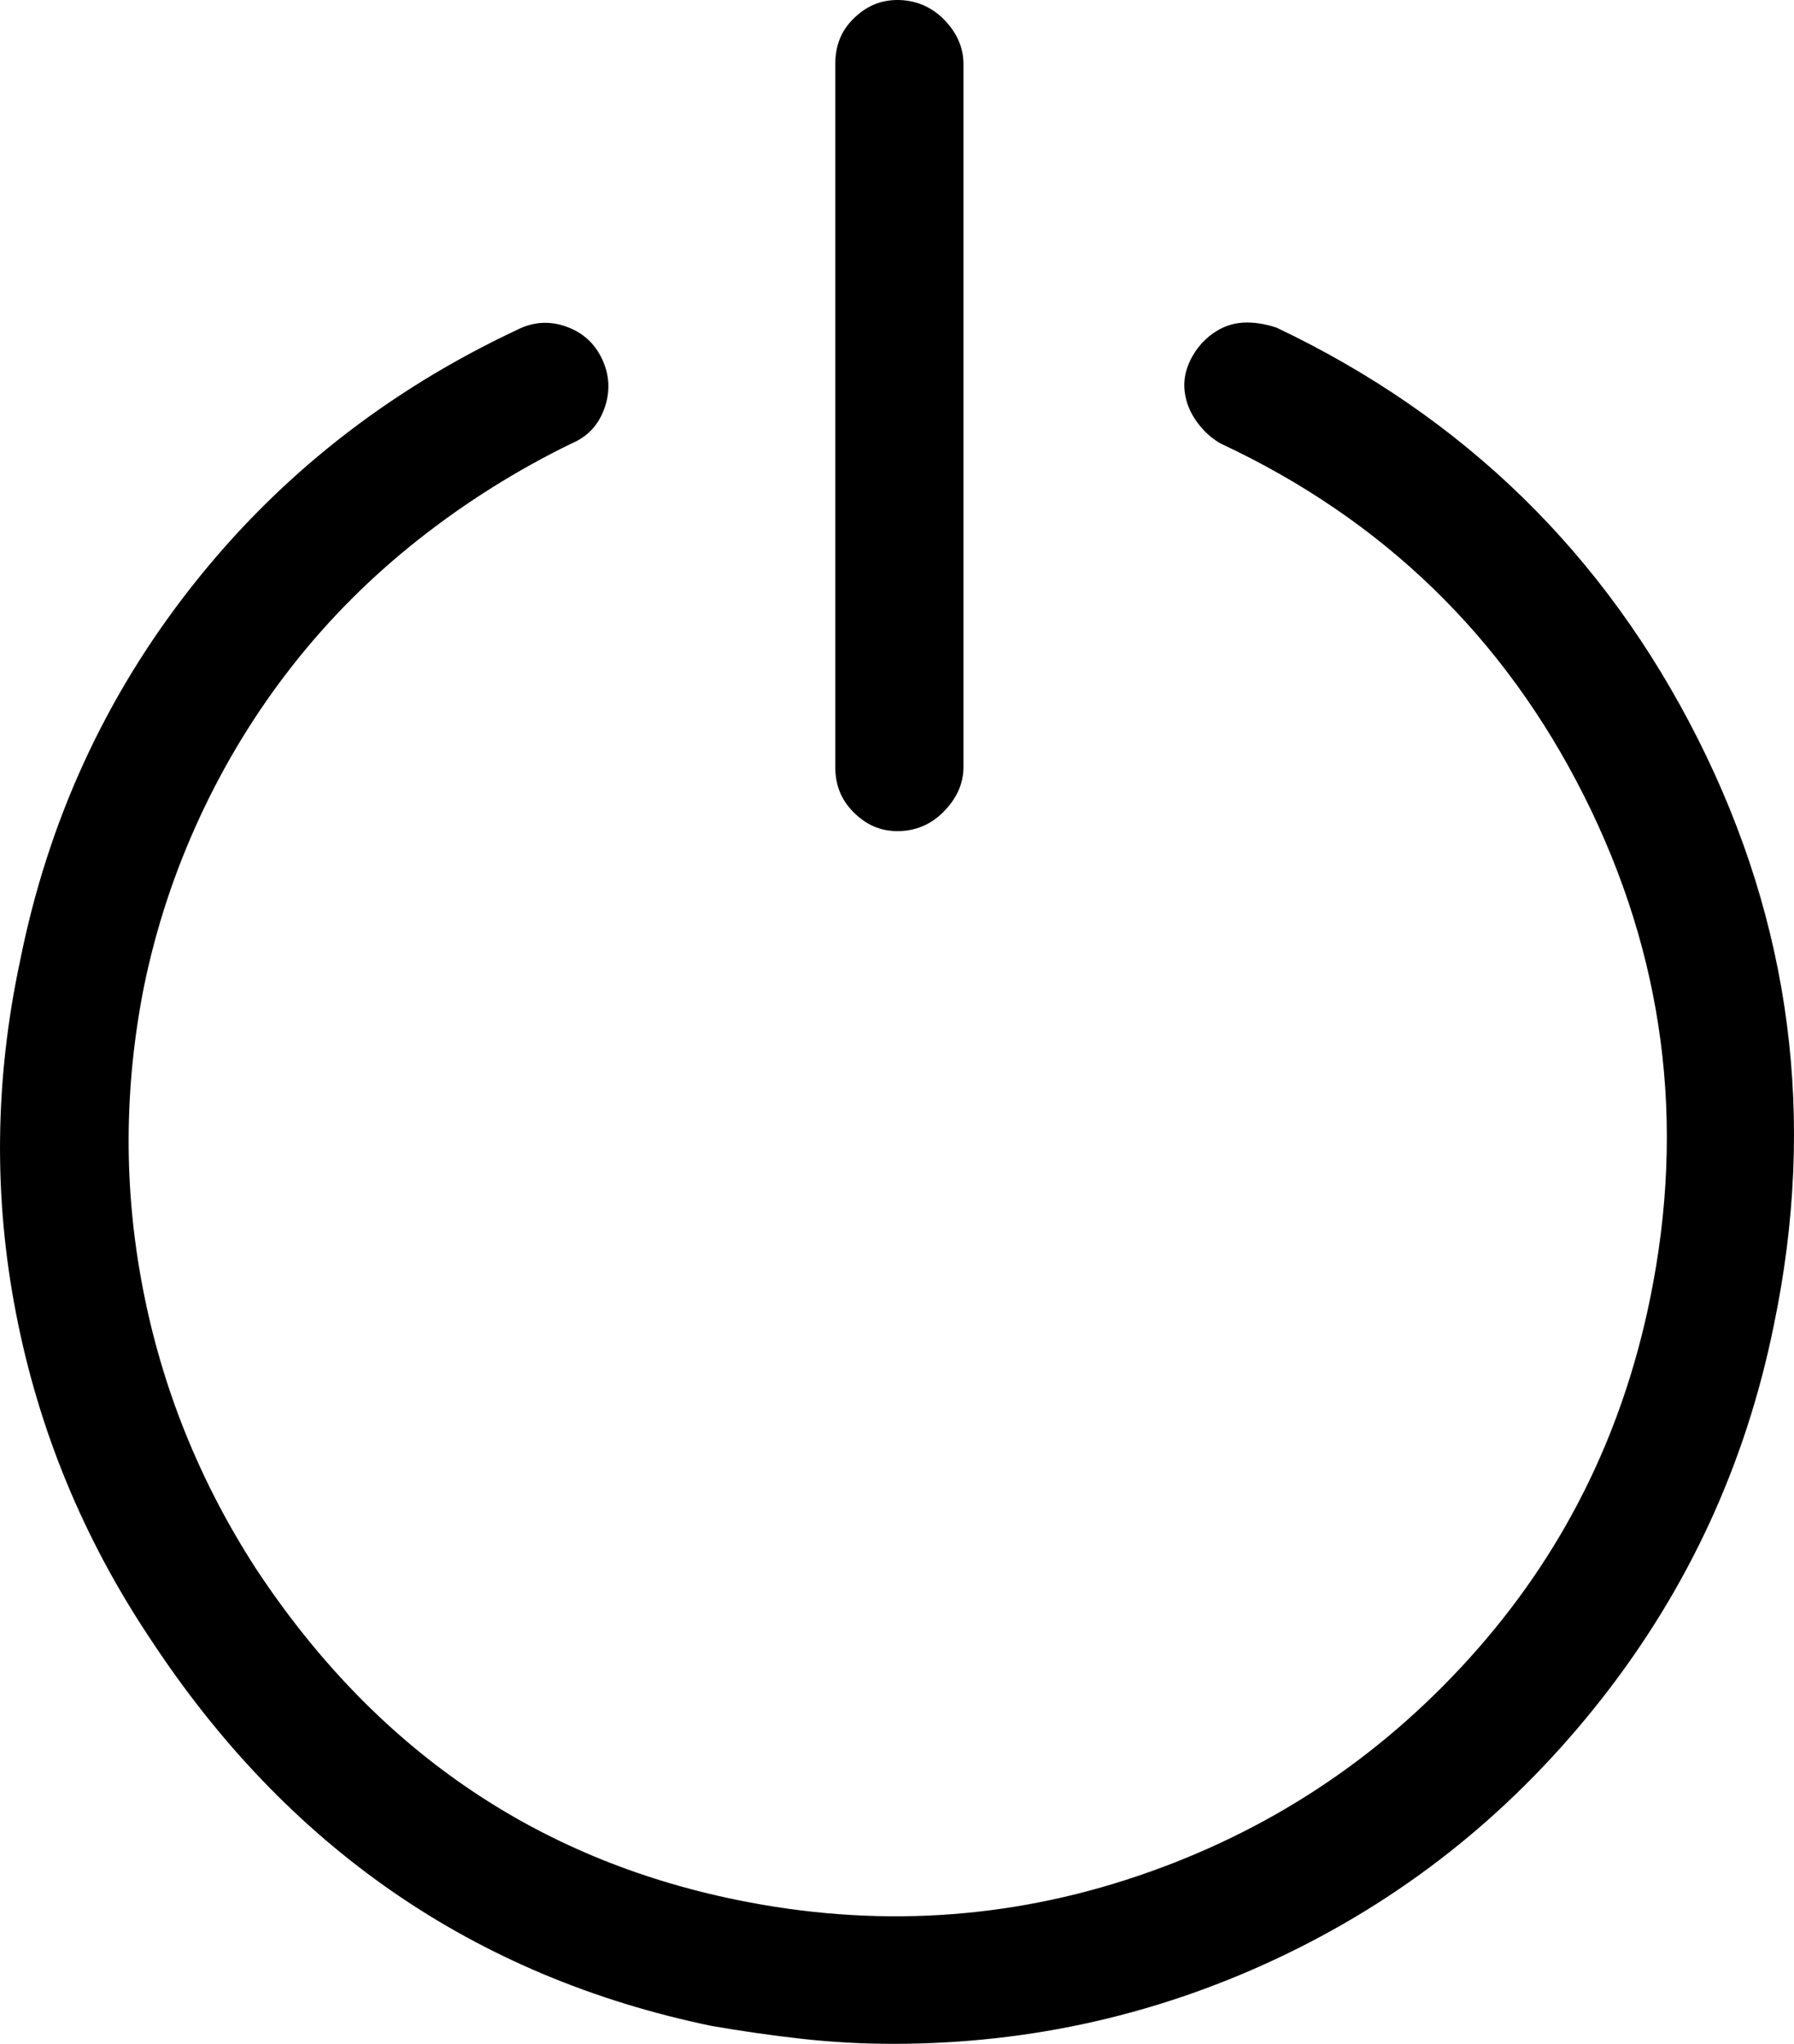 <?xml version="1.0" encoding="iso-8859-1"?>
<!-- Generator: Adobe Illustrator 24.0.1, SVG Export Plug-In . SVG Version: 6.00 Build 0)  -->
<svg version="1.1" id="icon" xmlns="http://www.w3.org/2000/svg" xmlns:xlink="http://www.w3.org/1999/xlink" x="0px" y="0px"
	 viewBox="0 0 83.985 95.668" style="enable-background:new 0 0 83.985 95.668;" xml:space="preserve">
<path d="M79.493,34.602c4.363,8.666,5.548,17.8,3.554,27.4c-1.31,6.484-3.991,12.313-8.042,17.487
	c-4.054,5.176-8.978,9.165-14.776,11.971c-5.798,2.806-11.939,4.208-18.423,4.208c-1.435,0-2.852-0.079-4.255-0.233
	c-1.403-0.157-2.822-0.36-4.255-0.608c-11.098-2.308-19.858-8.354-26.278-18.143c-3.118-4.676-5.206-9.74-6.266-15.196
	c-1.061-5.454-0.998-10.956,0.187-16.506c1.309-6.546,3.989-12.391,8.042-17.534c4.052-5.144,9.132-9.148,15.243-12.017
	c0.748-0.374,1.511-0.421,2.291-0.141c0.779,0.281,1.34,0.795,1.684,1.543c0.342,0.748,0.374,1.513,0.093,2.291
	c-0.28,0.78-0.795,1.326-1.543,1.637c-2.557,1.248-4.942,2.744-7.154,4.489c-2.214,1.746-4.178,3.71-5.892,5.892
	c-1.715,2.183-3.165,4.552-4.349,7.107c-1.185,2.557-2.057,5.206-2.618,7.948c-0.936,4.739-0.952,9.445-0.047,14.121
	c0.903,4.676,2.665,9.041,5.284,13.093c5.548,8.416,13.06,13.592,22.538,15.523c6.42,1.31,12.671,0.936,18.75-1.122
	s11.269-5.471,15.57-10.24s7.107-10.364,8.417-16.786c1.684-8.229,0.655-16.068-3.086-23.52c-3.741-7.449-9.415-12.952-17.02-16.506
	c-0.437-0.248-0.811-0.592-1.122-1.028c-0.313-0.436-0.5-0.903-0.561-1.402c-0.063-0.499,0.03-0.997,0.28-1.497
	c0.249-0.498,0.592-0.902,1.029-1.216c0.436-0.311,0.903-0.481,1.403-0.514c0.498-0.031,1.028,0.047,1.59,0.233
	C68.551,19.515,75.128,25.937,79.493,34.602z M39.104,35.911V2.993c0-0.81,0.243-1.511,0.836-2.104C40.532,0.297,41.207,0,42.018,0
	c0.81,0,1.558,0.297,2.151,0.889c0.592,0.594,0.935,1.295,0.935,2.104v32.918c0,0.811-0.356,1.512-0.948,2.104
	c-0.593,0.594-1.325,0.889-2.134,0.889c-0.811,0-1.475-0.295-2.067-0.889C39.362,37.423,39.104,36.722,39.104,35.911z"/>
</svg>
